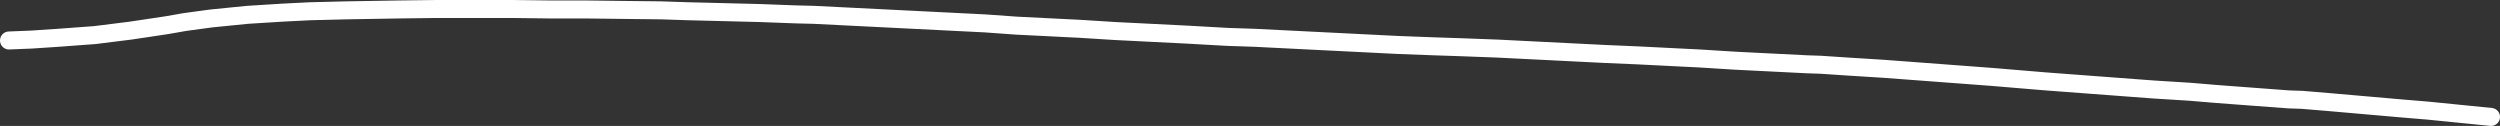 <?xml version="1.0" encoding="UTF-8" standalone="no"?>
<svg xmlns:xlink="http://www.w3.org/1999/xlink" height="14.0px" width="277.95px" xmlns="http://www.w3.org/2000/svg">
  <rect width="100%" height="100%" fill="#333333" stroke="none"/>
  <g transform="matrix(1.0, 0.0, 0.0, 1.0, 1.0, 1.0)">
    <path d="M275.95 12.0 L271.95 11.6 268.95 11.3 265.95 11.05 261.95 10.7 257.95 10.35 254.95 10.1 253.45 10.05 249.45 9.75 245.45 9.45 242.45 9.2 238.45 8.95 234.45 8.65 230.45 8.35 226.45 8.05 223.45 7.8 220.45 7.55 216.45 7.25 212.45 6.95 208.45 6.65 204.45 6.4 201.45 6.2 199.95 6.15 195.95 5.95 191.95 5.75 187.95 5.5 183.95 5.3 180.95 5.15 177.45 5.0 173.45 4.8 169.45 4.6 165.45 4.4 161.45 4.25 158.45 4.15 154.45 4.0 150.45 3.8 146.45 3.6 142.45 3.4 138.45 3.2 135.45 3.1 131.0 2.85 127.0 2.65 123.0 2.45 119.0 2.2 115.0 2.0 112.0 1.85 108.5 1.6 104.5 1.4 100.5 1.2 96.5 1.0 92.5 0.8 89.5 0.65 87.5 0.6 83.5 0.45 79.5 0.35 75.5 0.25 72.5 0.15 68.0 0.1 64.0 0.05 60.0 0.05 56.0 0.0 53.0 0.0 51.5 0.0 47.5 0.0 43.5 0.05 40.5 0.1 37.5 0.15 33.5 0.25 30.5 0.4 26.5 0.65 22.5 1.05 19.55 1.45 17.55 1.8 13.55 2.4 9.55 2.9 5.5 3.2 2.5 3.4 0.0 3.5" fill="none" stroke="#ffffff" stroke-linecap="round" stroke-linejoin="round" stroke-width="2.0"/>
  </g>
</svg>
